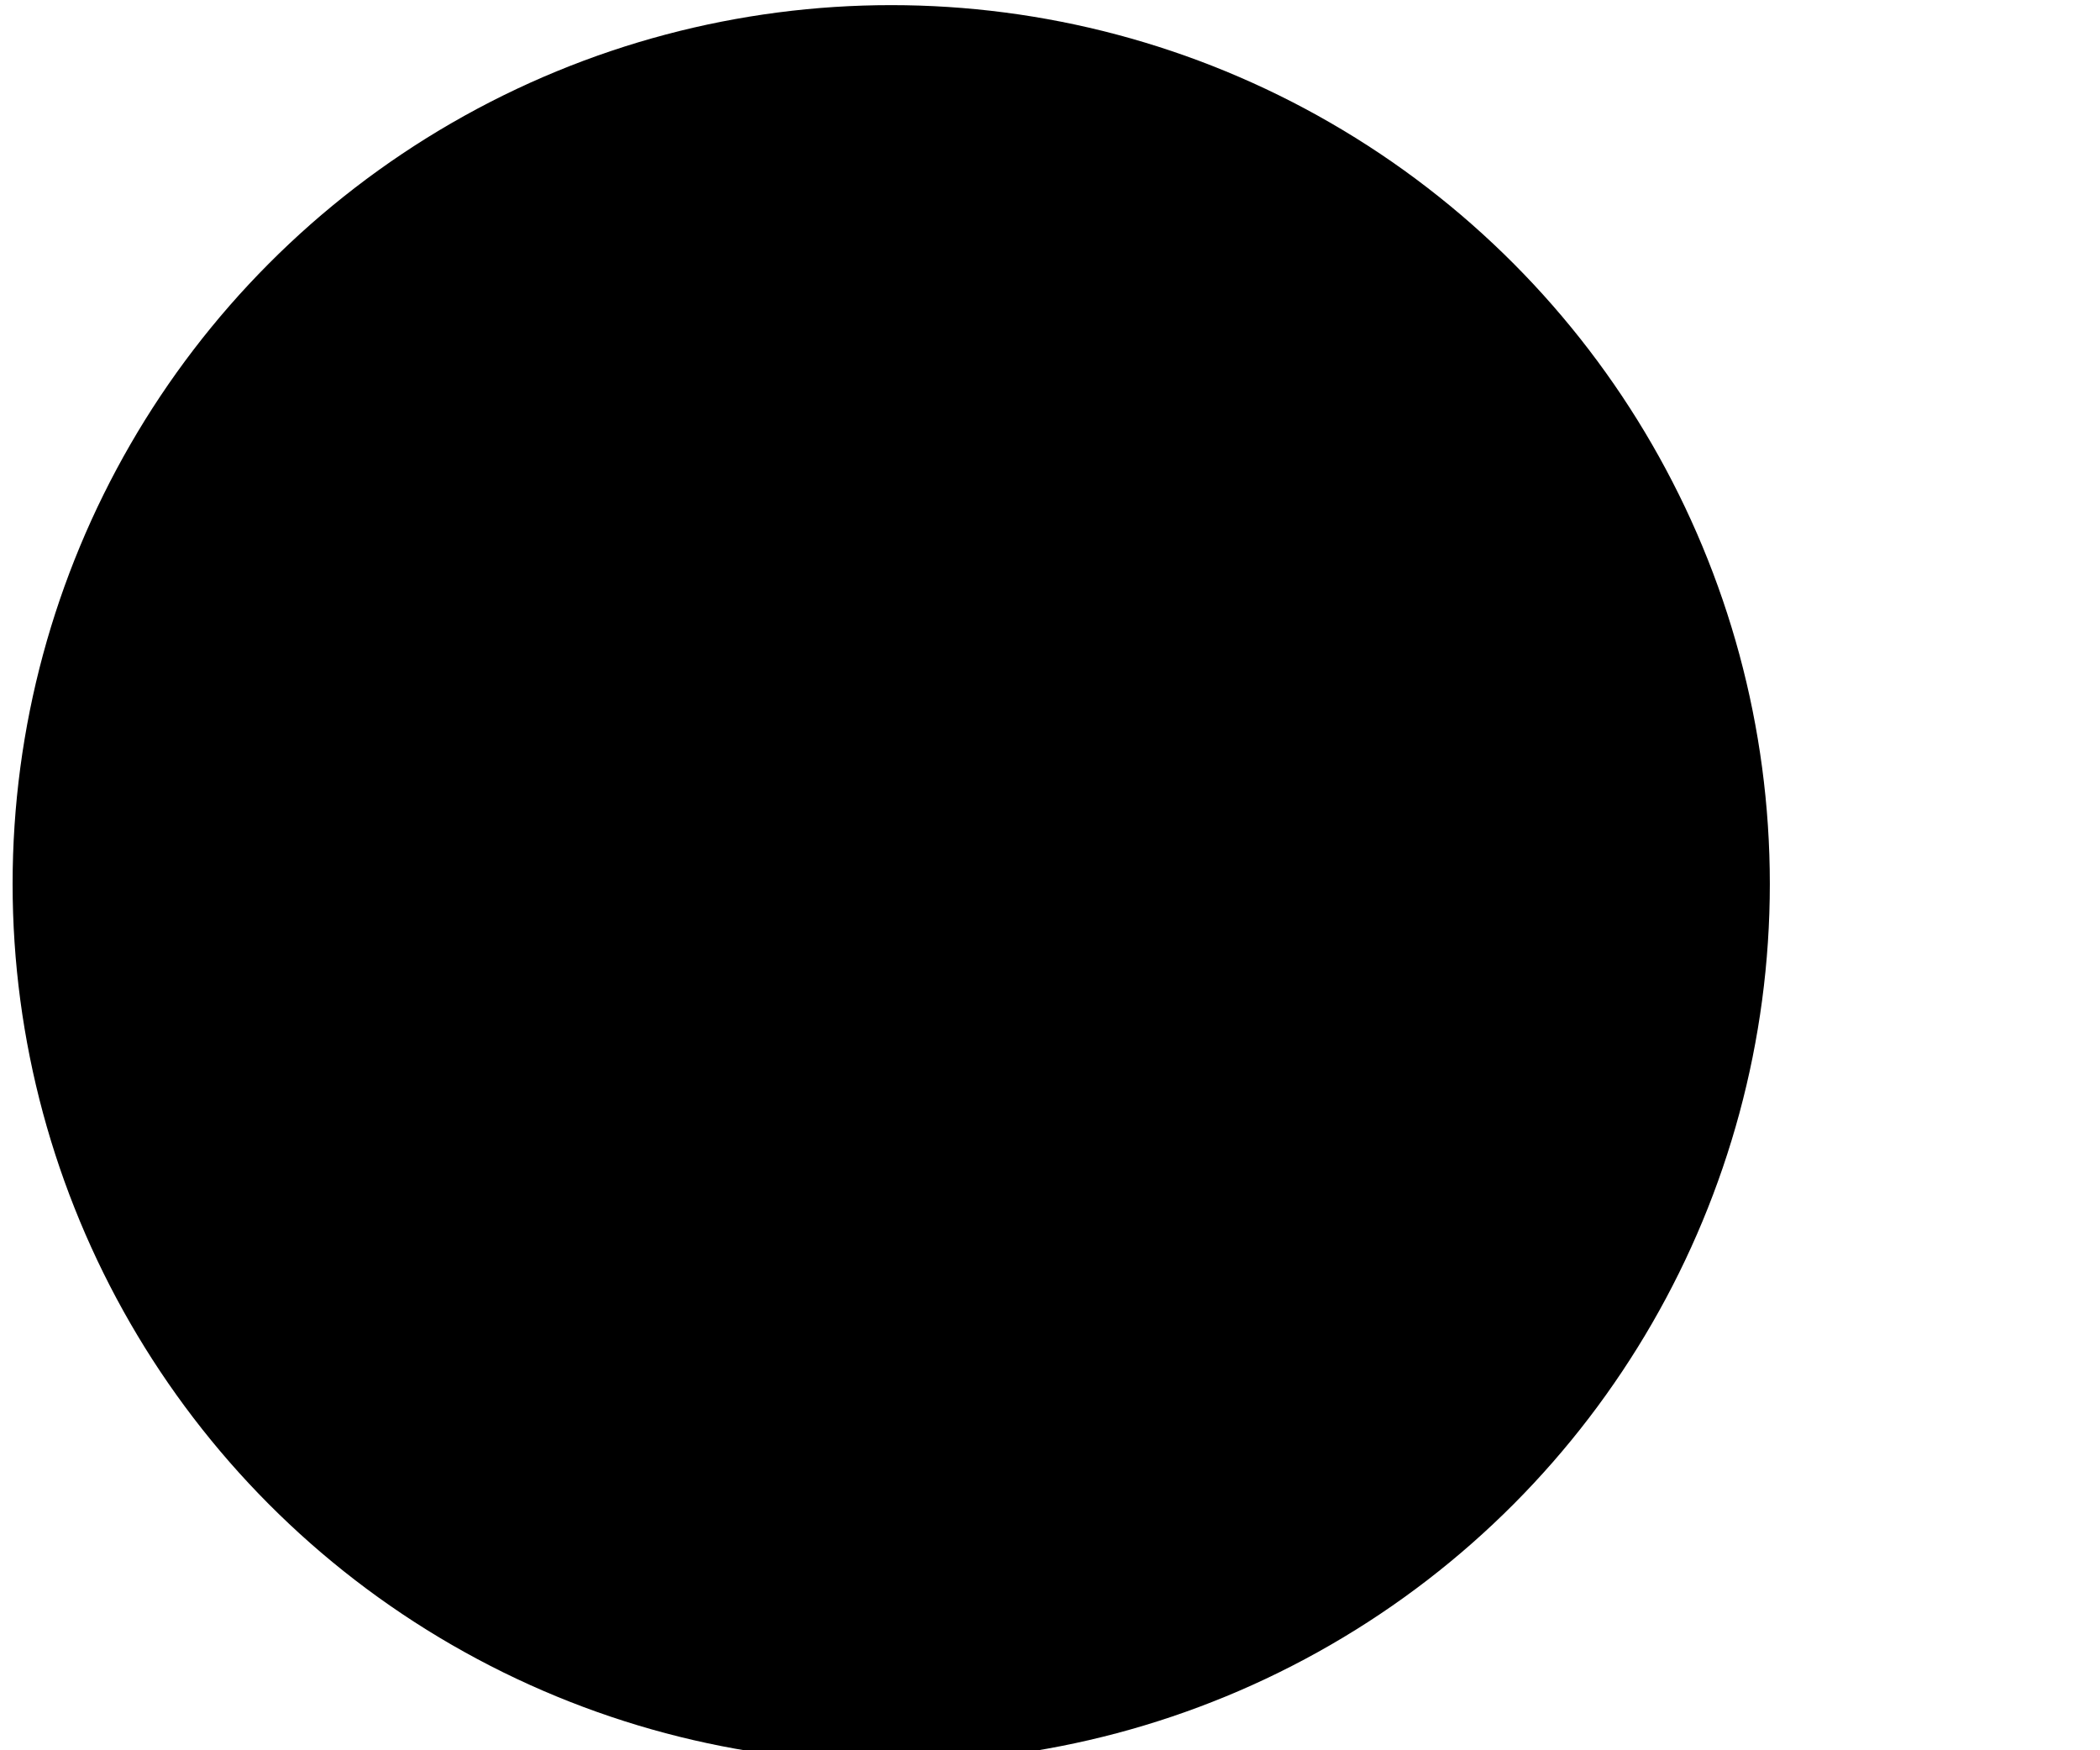 <?xml version="1.0" encoding="UTF-8" standalone="no"?>
<!-- Created with Inkscape (http://www.inkscape.org/) -->

<svg
   xmlns:dc="http://purl.org/dc/elements/1.1/"
   xmlns:cc="http://creativecommons.org/ns#"
   xmlns:rdf="http://www.w3.org/1999/02/22-rdf-syntax-ns#"
   xmlns:svg="http://www.w3.org/2000/svg"
   xmlns="http://www.w3.org/2000/svg"
   xmlns:sodipodi="http://sodipodi.sourceforge.net/DTD/sodipodi-0.dtd"
   xmlns:inkscape="http://www.inkscape.org/namespaces/inkscape"
   width="18"
   height="15"
   id="svg4152"
   version="1.1"
   inkscape:version="0.92.4 (5da689c313, 2019-01-14)"
   viewBox="0 0 18 15"
   sodipodi:docname="menu-rb-sn-pad.svg">
  <defs
     id="defs4154" />
  <sodipodi:namedview
     id="base"
     pagecolor="#c3c3c3"
     bordercolor="#666666"
     borderopacity="1.0"
     inkscape:pageopacity="0"
     inkscape:pageshadow="2"
     inkscape:zoom="13.222222"
     inkscape:cx="8.9243697"
     inkscape:cy="1.4495798"
     inkscape:current-layer="layer1"
     showgrid="true"
     inkscape:document-units="px"
     inkscape:grid-bbox="true"
     inkscape:window-width="1015"
     inkscape:window-height="708"
     inkscape:window-x="241"
     inkscape:window-y="4"
     inkscape:window-maximized="0"
     fit-margin-right="3"
     fit-margin-top="0"
     fit-margin-left="0"
     fit-margin-bottom="0"
     inkscape:pagecheckerboard="true" />
  <g
     id="layer1"
     inkscape:label="Layer 1"
     inkscape:groupmode="layer"
     transform="translate(-2.123,-47.068)">
    <circle
       style="fill:_DARK_;fill-opacity:1;stroke:_BORDDARK_;stroke-width:1;stroke-miterlimit:4;stroke-dasharray:none;stroke-opacity:1"
       id="path4485"
       cx="9.762"
       cy="54.643"
       r="7.031" />
    <ellipse
       style="fill:_GC_;fill-opacity:1;stroke-width:0.233"
       id="path4500"
       cx="9.762"
       cy="54.643"
       rx="4.473"
       ry="4.473" />
  </g>
</svg>
